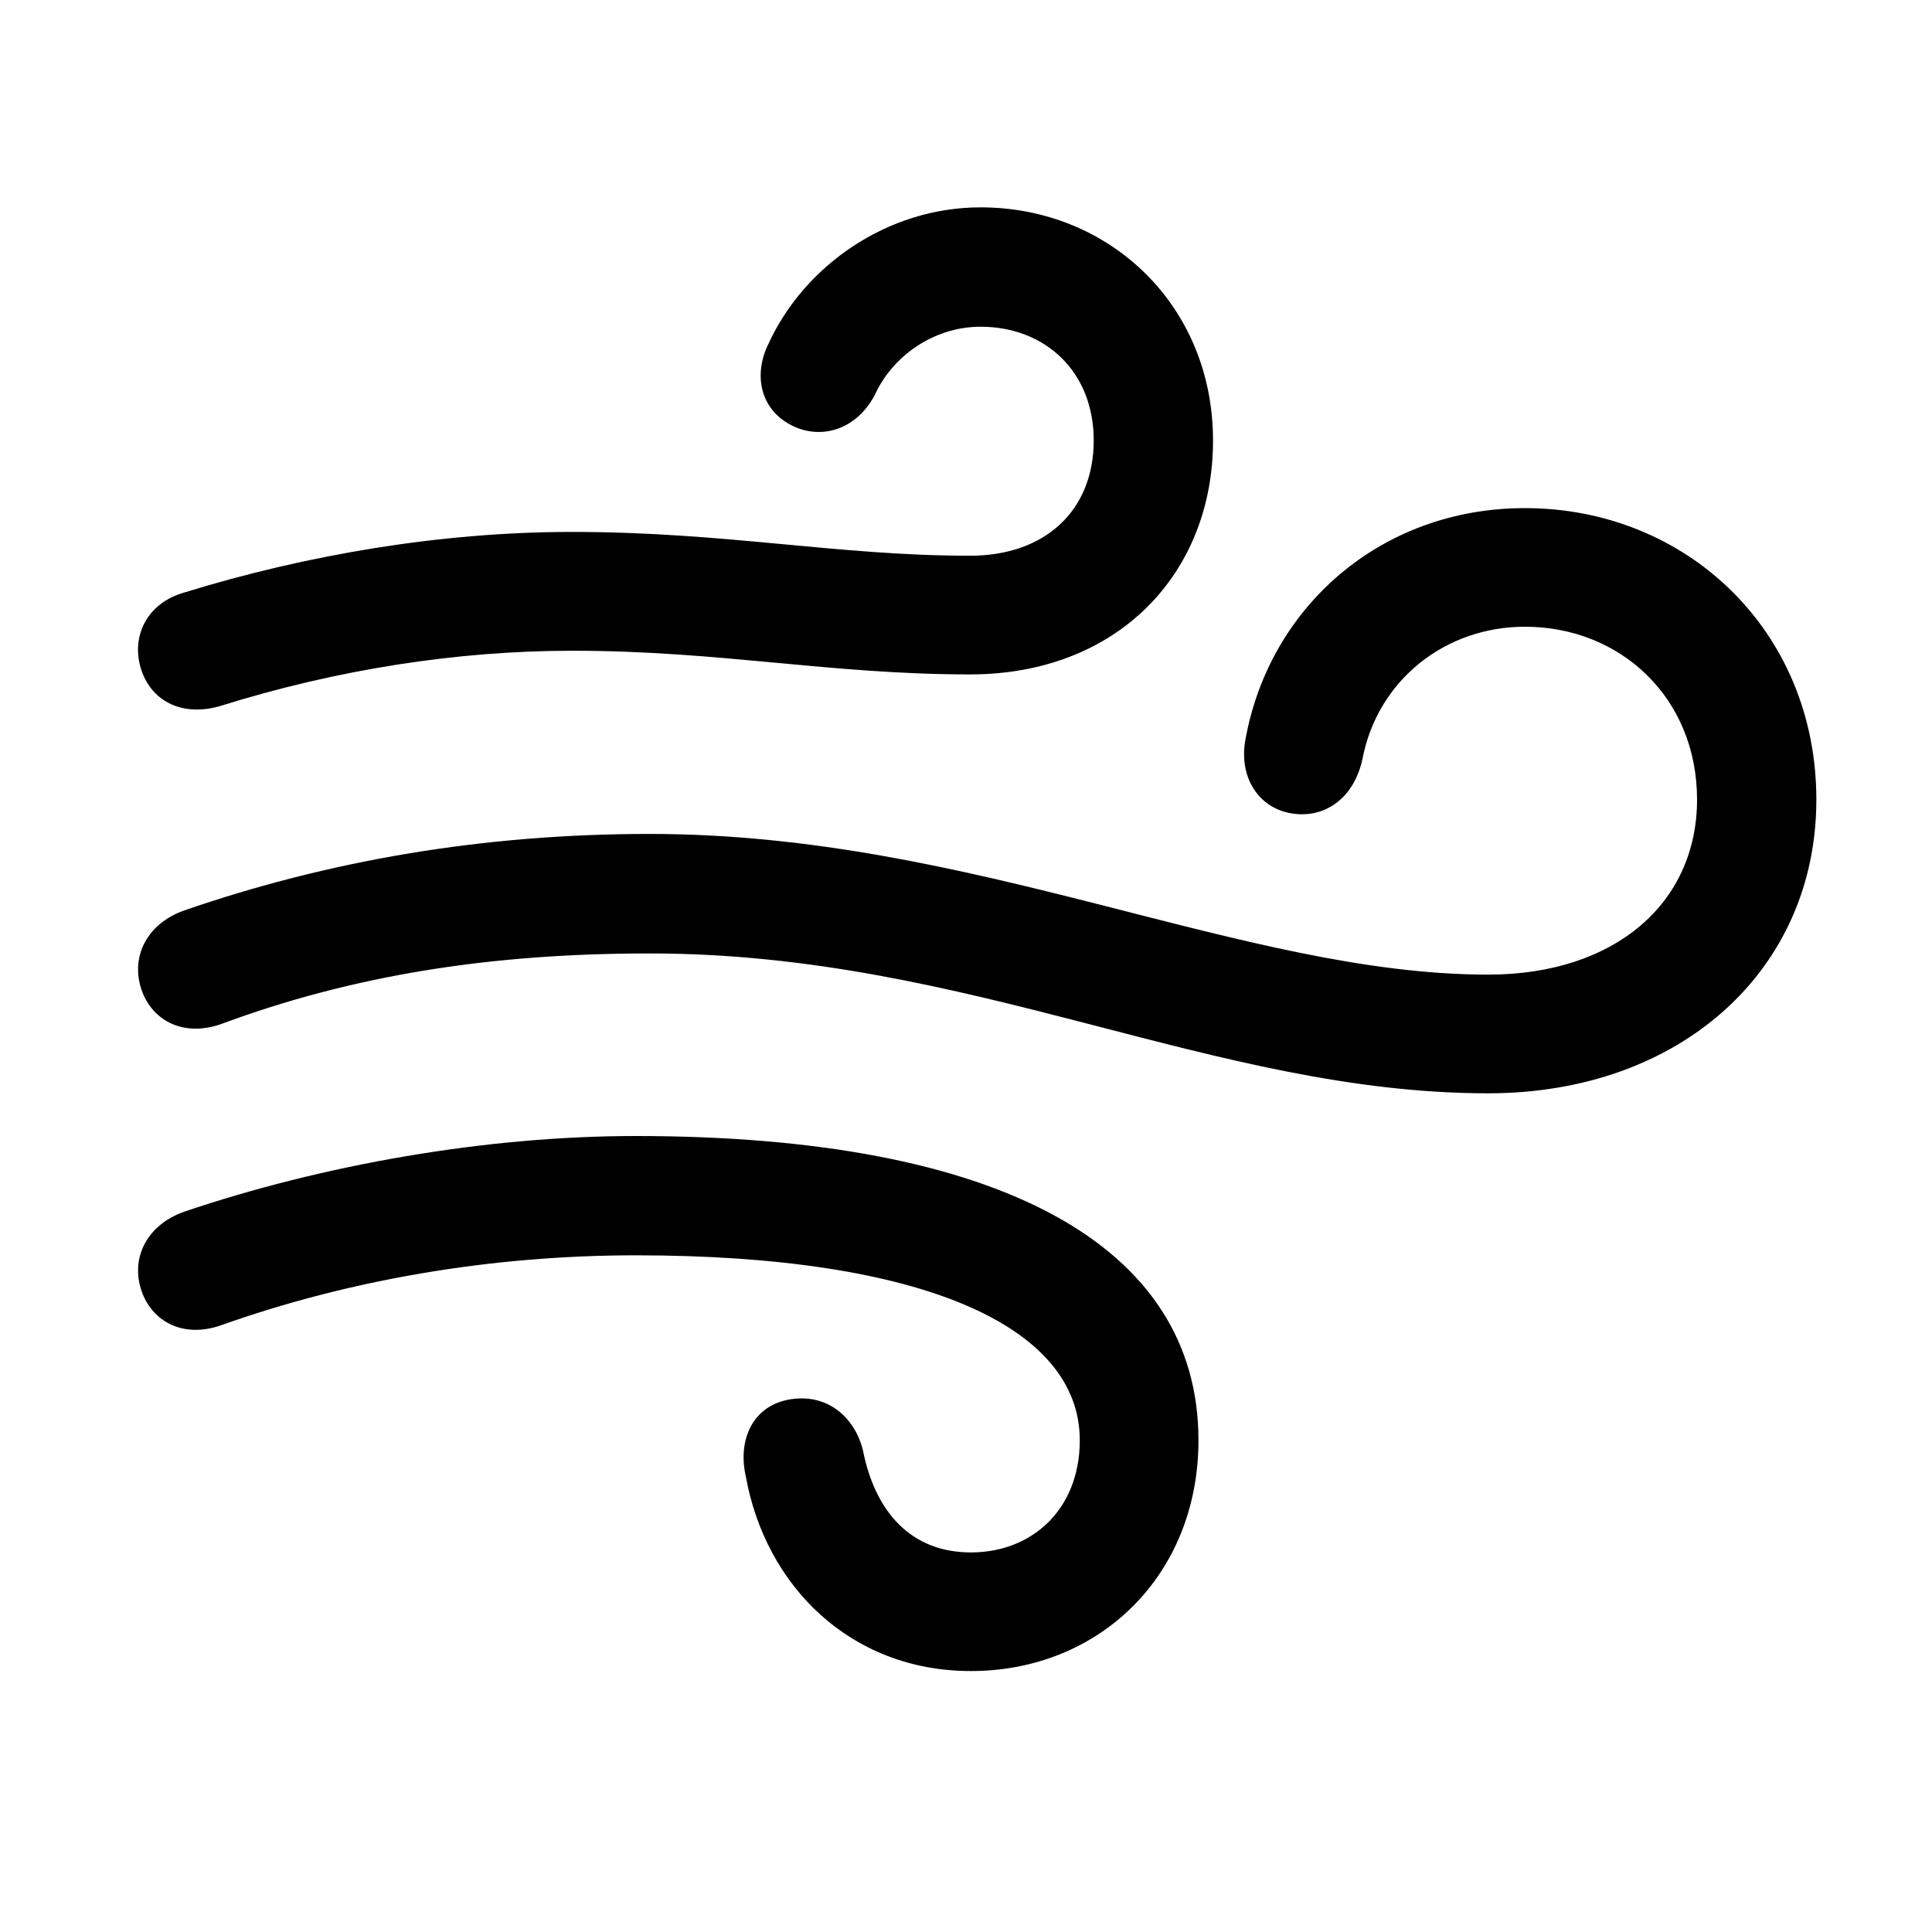 <svg width="28" height="28" viewBox="0 0 28 28" fill="none" xmlns="http://www.w3.org/2000/svg">
<path d="M3.192 10.232C4.88 9.703 6.628 9.431 8.292 9.431C10.434 9.431 12.022 9.774 14.059 9.774C16.202 9.774 17.58 8.308 17.58 6.384C17.58 4.425 16.079 3.005 14.211 3.005C12.865 3.005 11.659 3.845 11.138 4.981C10.921 5.419 11.008 5.915 11.454 6.155C11.879 6.383 12.402 6.242 12.677 5.727C12.929 5.167 13.528 4.735 14.211 4.735C15.138 4.735 15.851 5.376 15.851 6.384C15.851 7.393 15.153 8.054 14.059 8.054C12.135 8.054 10.512 7.709 8.292 7.709C6.386 7.709 4.438 8.042 2.671 8.587C2.13 8.74 1.905 9.215 2.037 9.672C2.171 10.141 2.615 10.399 3.192 10.232ZM21.569 15.845C24.346 15.845 26.324 14.066 26.324 11.588C26.324 9.149 24.448 7.364 22.1 7.364C20.012 7.364 18.402 8.796 18.053 10.702C17.947 11.234 18.215 11.684 18.679 11.781C19.163 11.882 19.614 11.599 19.745 11.004C19.962 9.86 20.943 9.083 22.1 9.083C23.485 9.083 24.595 10.112 24.595 11.588C24.595 13.089 23.404 14.125 21.569 14.125C18.006 14.125 14.114 12.086 9.418 12.086C6.996 12.086 4.769 12.471 2.669 13.195C2.138 13.384 1.905 13.845 2.037 14.3C2.173 14.771 2.633 15.038 3.197 14.844C5.126 14.128 7.124 13.818 9.418 13.818C14.071 13.818 17.582 15.845 21.569 15.845ZM14.071 24.218C15.934 24.218 17.369 22.83 17.369 20.873C17.369 18.044 14.479 16.464 9.213 16.464C7.038 16.464 4.678 16.881 2.669 17.561C2.138 17.749 1.905 18.21 2.037 18.663C2.173 19.135 2.633 19.404 3.197 19.209C5.054 18.548 7.119 18.193 9.213 18.193C13.391 18.193 15.649 19.23 15.649 20.873C15.649 21.881 14.952 22.499 14.071 22.499C13.221 22.499 12.688 21.933 12.507 21.022C12.39 20.544 11.998 20.196 11.462 20.279C10.906 20.363 10.688 20.872 10.809 21.398C11.094 22.983 12.324 24.218 14.071 24.218Z" fill="black"/>
</svg>
